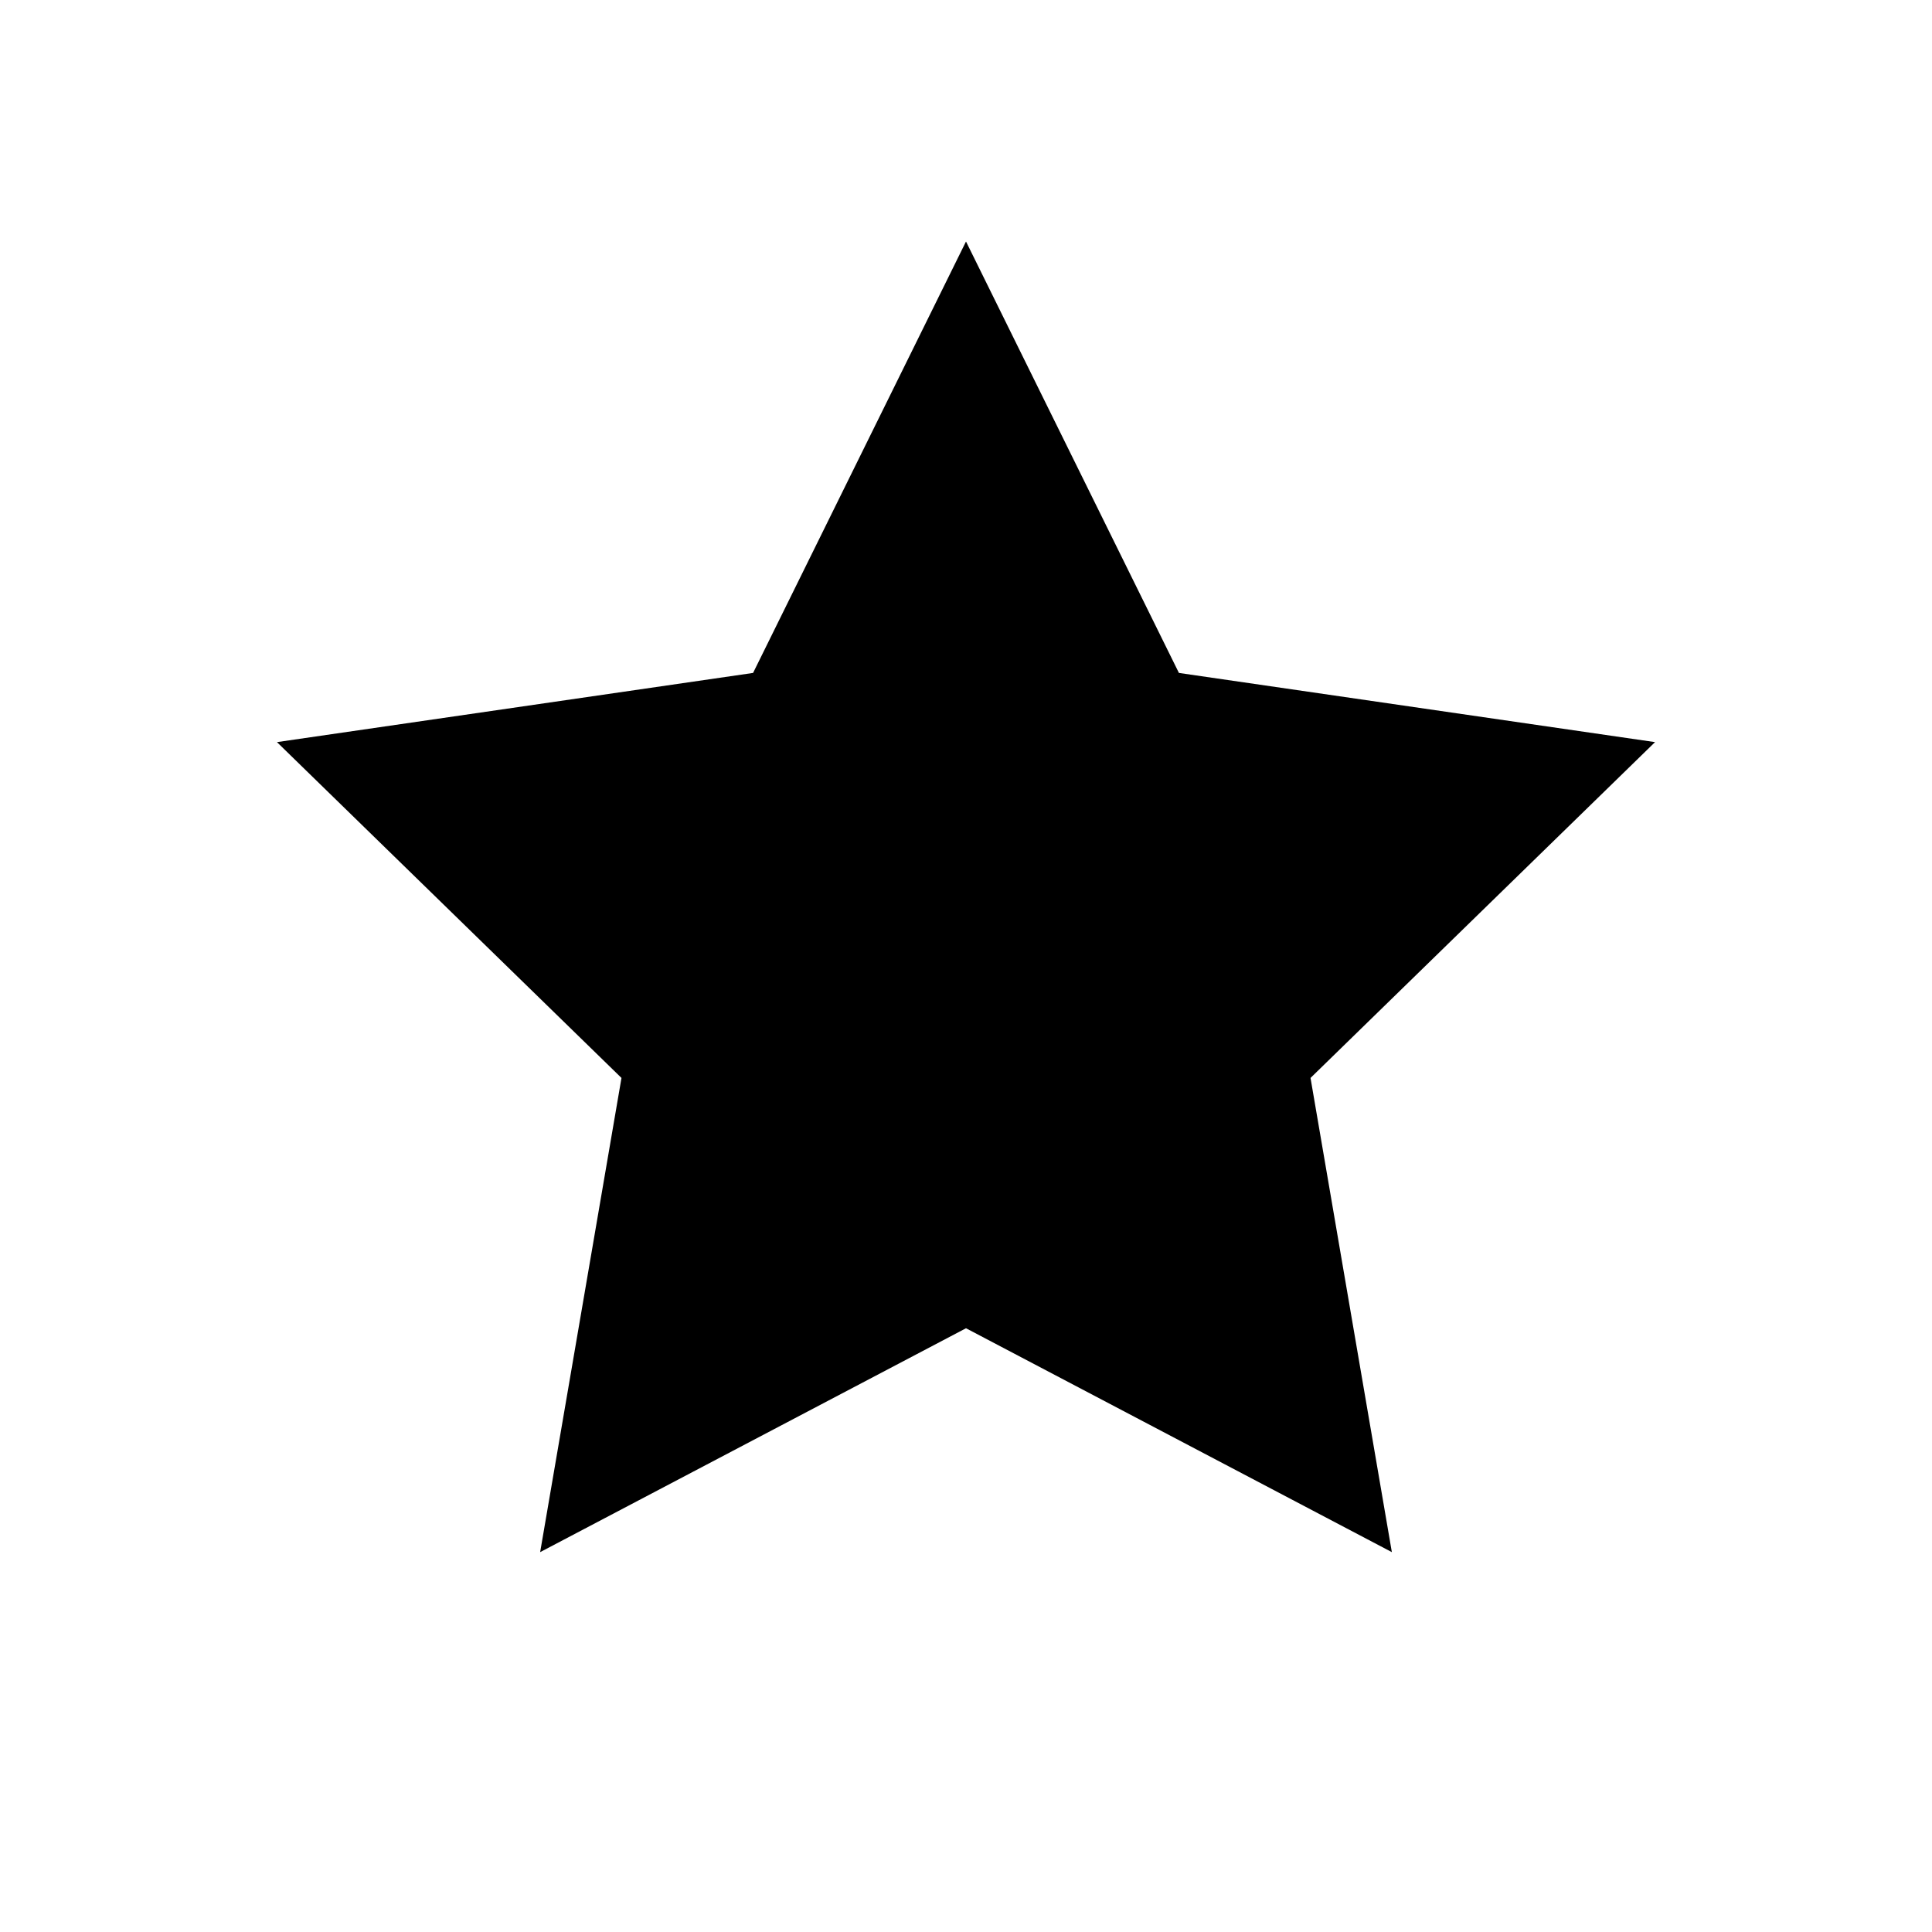 <?xml version="1.0" standalone="no"?><!DOCTYPE svg PUBLIC "-//W3C//DTD SVG 1.1//EN" "http://www.w3.org/Graphics/SVG/1.1/DTD/svg11.dtd"><svg t="1567587855024" class="icon" viewBox="0 0 1024 1024" version="1.1" xmlns="http://www.w3.org/2000/svg" p-id="12469" xmlns:xlink="http://www.w3.org/1999/xlink" width="200" height="200"><defs><style type="text/css"></style></defs><path d="M512 704L286.29 822.663l43.107-251.332-182.603-177.994 252.351-36.668L512 128l112.855 228.669 252.35 36.668-182.602 177.994 43.107 251.332z" p-id="12470"></path></svg>